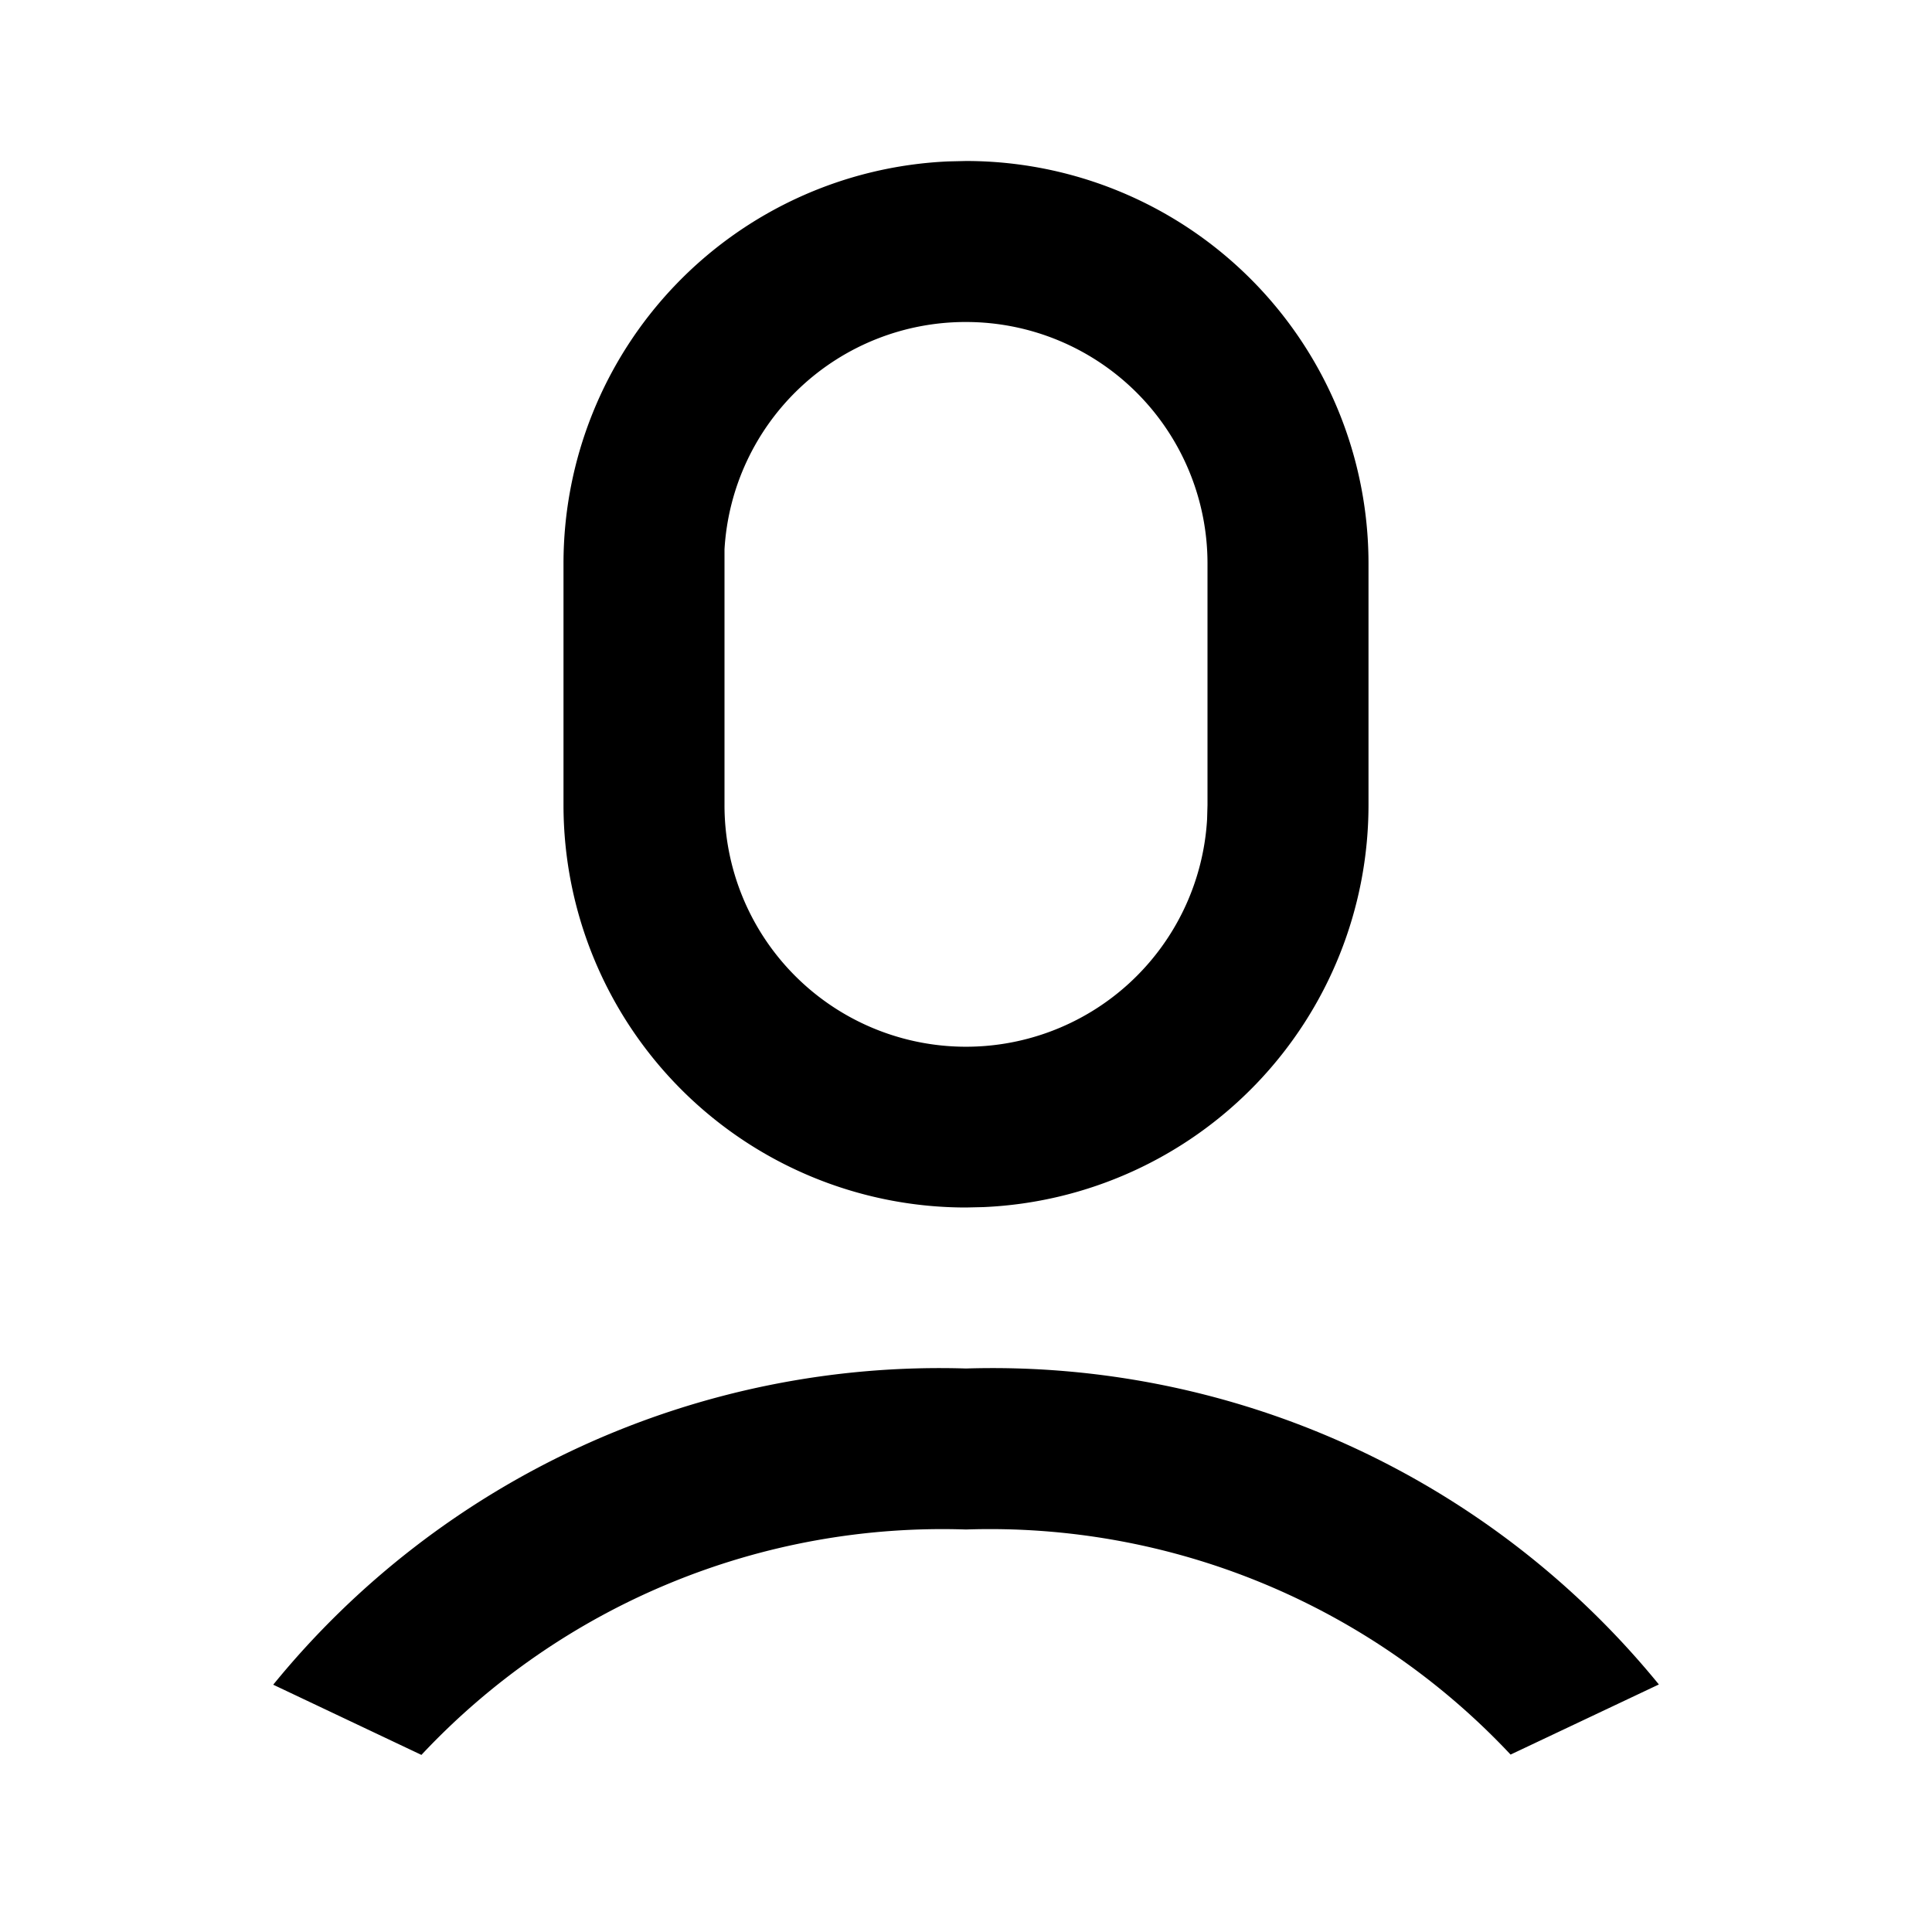 <svg id="user-6-line" xmlns="http://www.w3.org/2000/svg" width="24" height="24" viewBox="0 0 24 24">
  <path id="Path_35283" data-name="Path 35283" d="M0,0H24V24H0Z" fill="none"/>
  <path id="Path_35284" data-name="Path 35284" d="M12,17a10.68,10.68,0,0,1,8.607,3.925l-1.842.871A8.867,8.867,0,0,0,12,19a8.867,8.867,0,0,0-6.765,2.8l-1.841-.872A10.677,10.677,0,0,1,12,17ZM12,2a5,5,0,0,1,5,5v3a5,5,0,0,1-4.783,4.995L12,15a5,5,0,0,1-5-5V7a5,5,0,0,1,4.783-4.995Zm0,2A3,3,0,0,0,9,6.824L9,7v3a3,3,0,0,0,5.995.176L15,10V7a3,3,0,0,0-3-3Z"/>
</svg>
